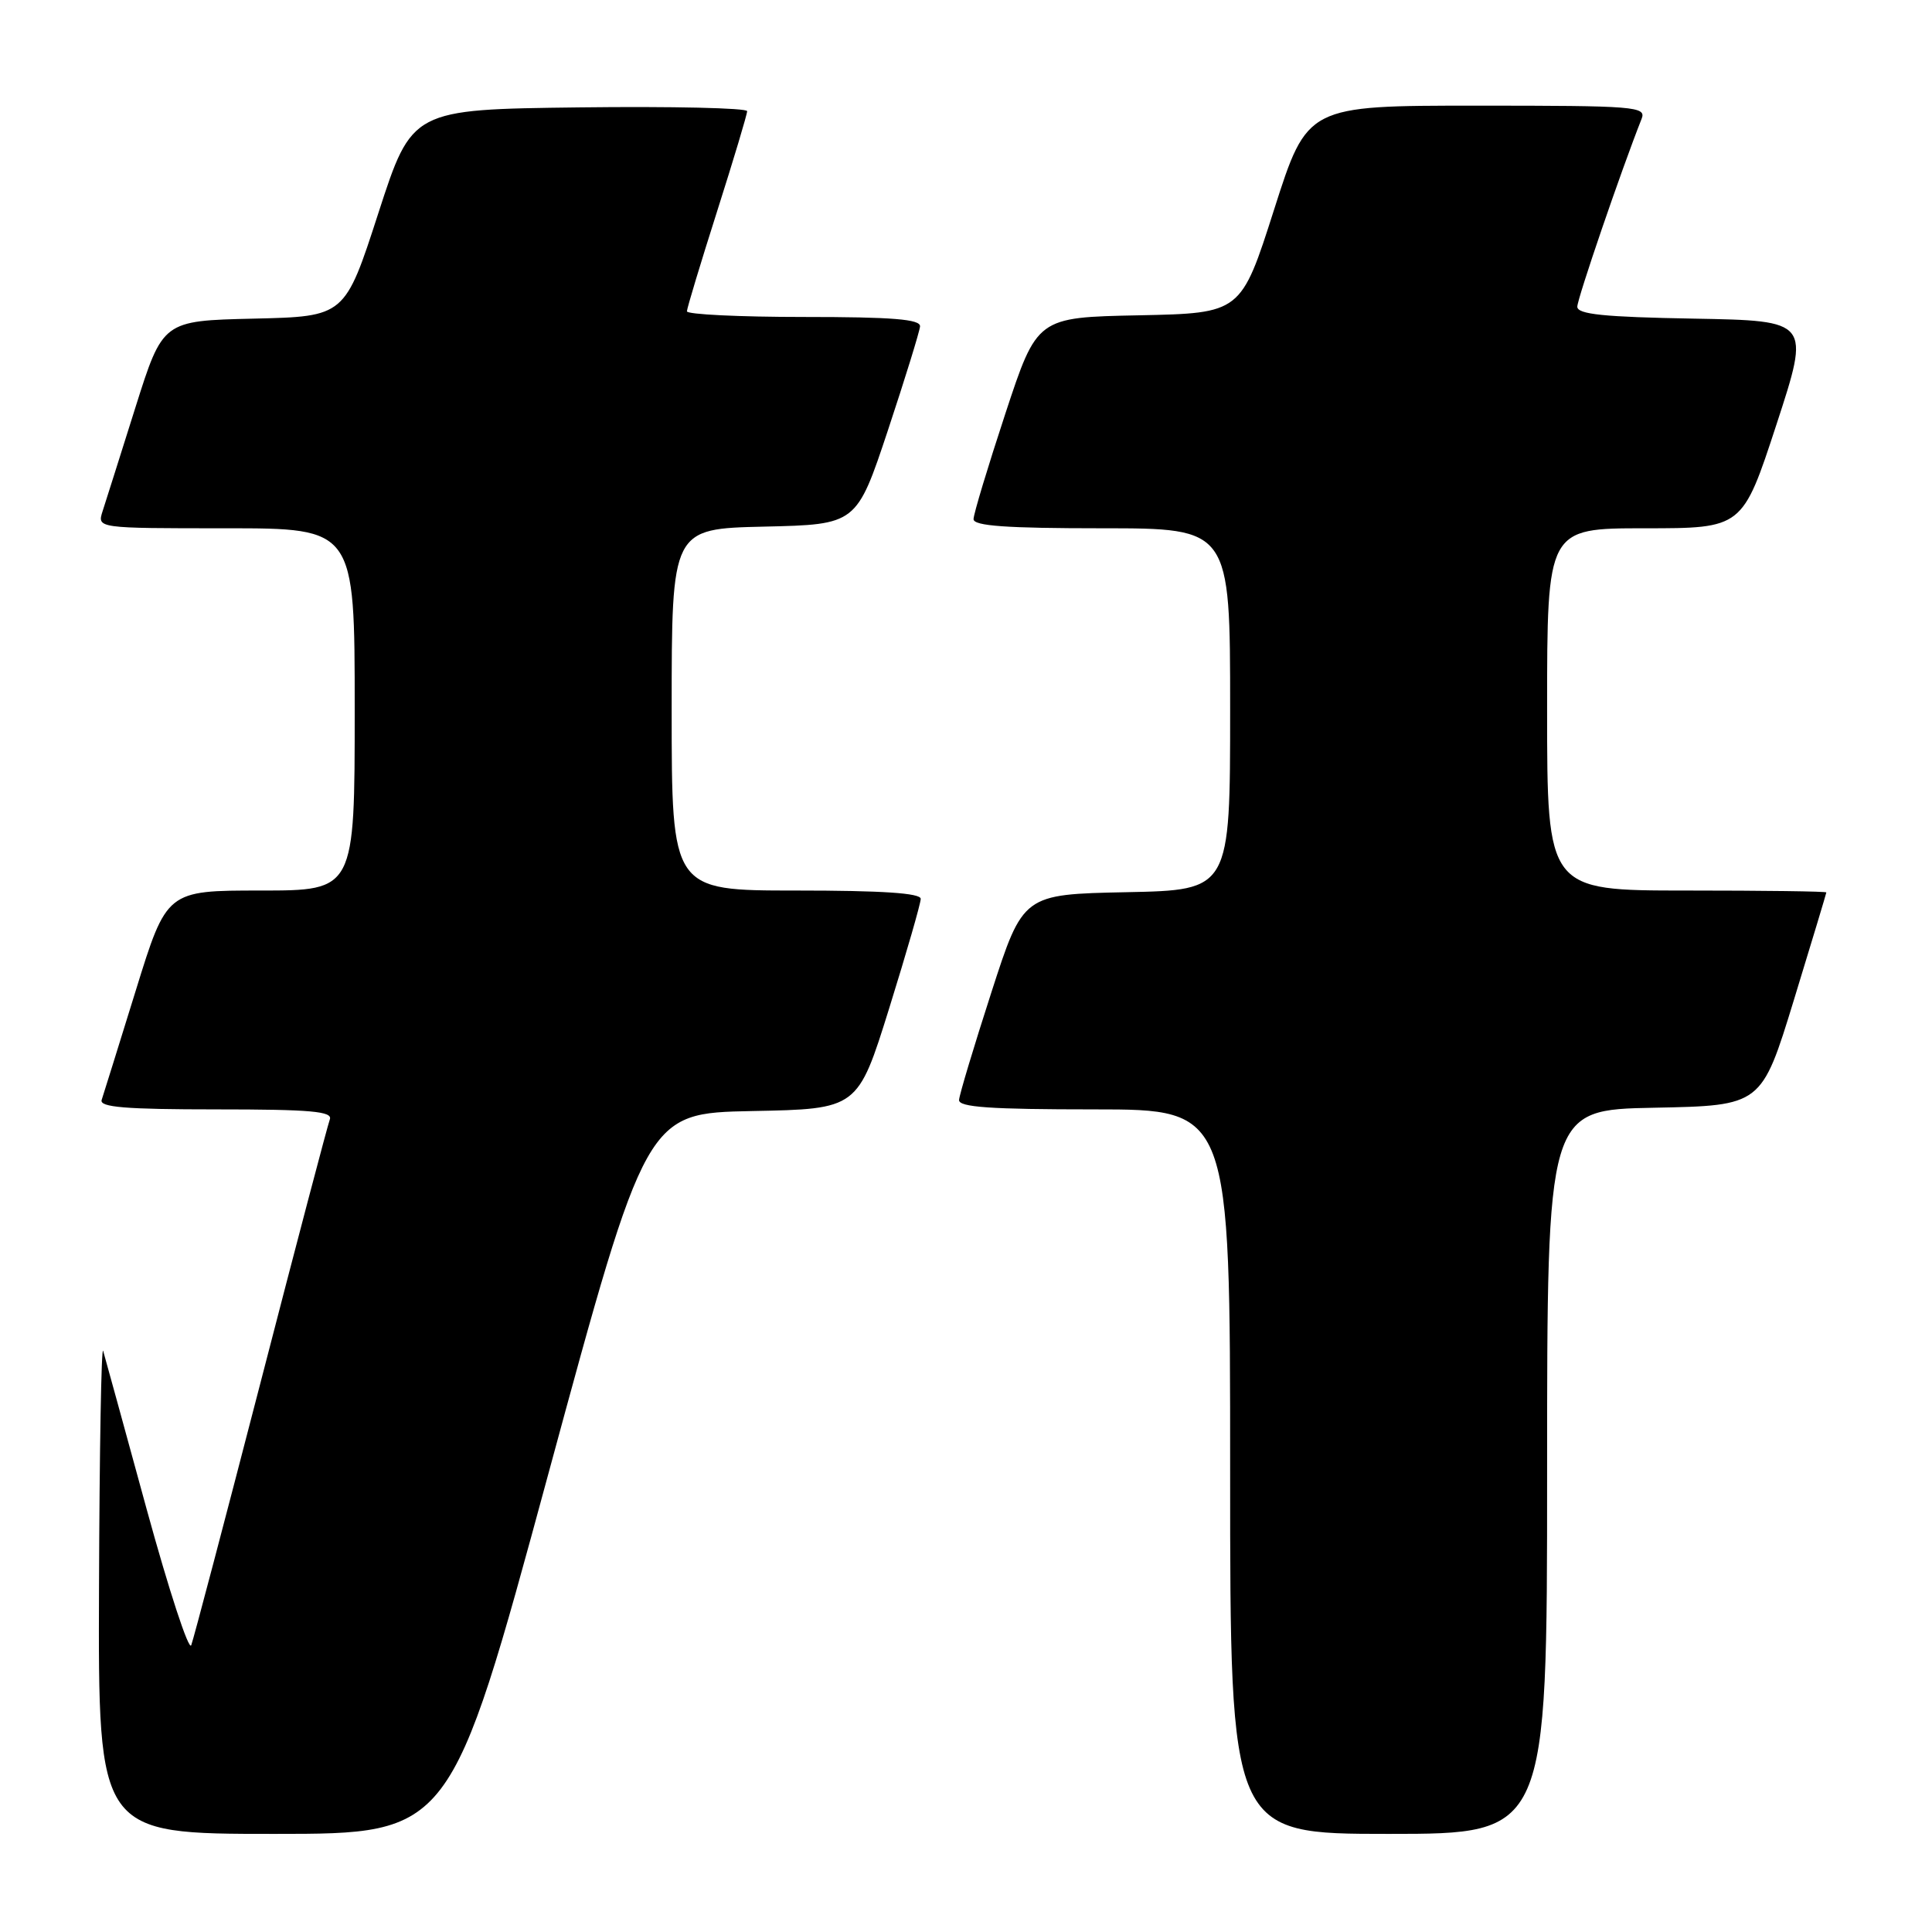 <?xml version="1.0" encoding="UTF-8" standalone="no"?>
<!DOCTYPE svg PUBLIC "-//W3C//DTD SVG 1.1//EN" "http://www.w3.org/Graphics/SVG/1.1/DTD/svg11.dtd" >
<svg xmlns="http://www.w3.org/2000/svg" xmlns:xlink="http://www.w3.org/1999/xlink" version="1.1" viewBox="0 0 256 256">
 <g >
 <path fill="currentColor"
d=" M 72.67 195.25 C 85.63 147.50 85.63 147.50 99.64 147.22 C 113.66 146.95 113.66 146.95 117.83 133.58 C 120.12 126.22 122.00 119.71 122.00 119.10 C 122.00 118.34 116.87 118.00 105.50 118.00 C 89.00 118.00 89.00 118.00 89.00 94.03 C 89.00 70.06 89.00 70.06 101.25 69.78 C 113.50 69.50 113.50 69.50 117.66 57.00 C 119.94 50.12 121.85 43.94 121.91 43.25 C 121.98 42.30 118.28 42.00 106.50 42.00 C 97.97 42.00 91.01 41.66 91.02 41.25 C 91.03 40.84 92.83 34.88 95.02 28.00 C 97.21 21.12 99.00 15.15 99.00 14.73 C 99.00 14.31 89.01 14.08 76.79 14.23 C 54.59 14.50 54.59 14.50 50.14 28.22 C 45.70 41.94 45.70 41.94 33.63 42.22 C 21.57 42.50 21.57 42.50 17.94 54.00 C 15.95 60.33 13.99 66.51 13.59 67.75 C 12.87 70.00 12.87 70.00 29.93 70.00 C 47.00 70.00 47.00 70.00 47.00 94.00 C 47.00 118.00 47.00 118.00 34.54 118.00 C 22.09 118.00 22.09 118.00 17.99 131.25 C 15.73 138.54 13.70 145.06 13.47 145.75 C 13.16 146.71 16.62 147.00 28.64 147.00 C 41.24 147.00 44.12 147.26 43.70 148.34 C 43.42 149.08 39.30 164.71 34.55 183.09 C 29.79 201.47 25.65 217.18 25.34 218.00 C 25.03 218.82 22.38 210.72 19.44 200.00 C 16.51 189.28 13.91 179.82 13.67 179.00 C 13.43 178.18 13.18 192.24 13.12 210.25 C 13.00 243.00 13.00 243.00 36.36 243.00 C 59.71 243.00 59.71 243.00 72.67 195.25 Z  M 205.00 195.03 C 205.00 147.05 205.00 147.05 219.20 146.78 C 233.41 146.50 233.41 146.50 237.70 132.50 C 240.06 124.80 241.99 118.39 242.00 118.25 C 242.00 118.11 233.68 118.00 223.50 118.00 C 205.00 118.00 205.00 118.00 205.00 94.00 C 205.00 70.00 205.00 70.00 217.94 70.00 C 230.89 70.00 230.89 70.00 235.39 56.25 C 239.88 42.50 239.88 42.50 224.44 42.22 C 212.54 42.01 209.00 41.65 209.00 40.64 C 209.00 39.58 214.80 22.62 217.52 15.75 C 218.17 14.11 216.74 14.00 195.72 14.00 C 173.22 14.00 173.22 14.00 168.83 27.75 C 164.44 41.50 164.44 41.50 150.93 41.78 C 137.42 42.05 137.42 42.05 133.21 54.82 C 130.90 61.84 129.00 68.12 129.00 68.79 C 129.00 69.69 133.37 70.00 146.00 70.00 C 163.00 70.00 163.00 70.00 163.00 93.97 C 163.00 117.94 163.00 117.94 149.28 118.22 C 135.56 118.50 135.56 118.50 131.36 131.50 C 129.05 138.65 127.12 145.06 127.08 145.75 C 127.02 146.71 131.23 147.00 145.00 147.00 C 163.00 147.00 163.00 147.00 163.00 195.00 C 163.00 243.00 163.00 243.00 184.00 243.00 C 205.00 243.00 205.00 243.00 205.00 195.03 Z "/>
</g>
</svg>